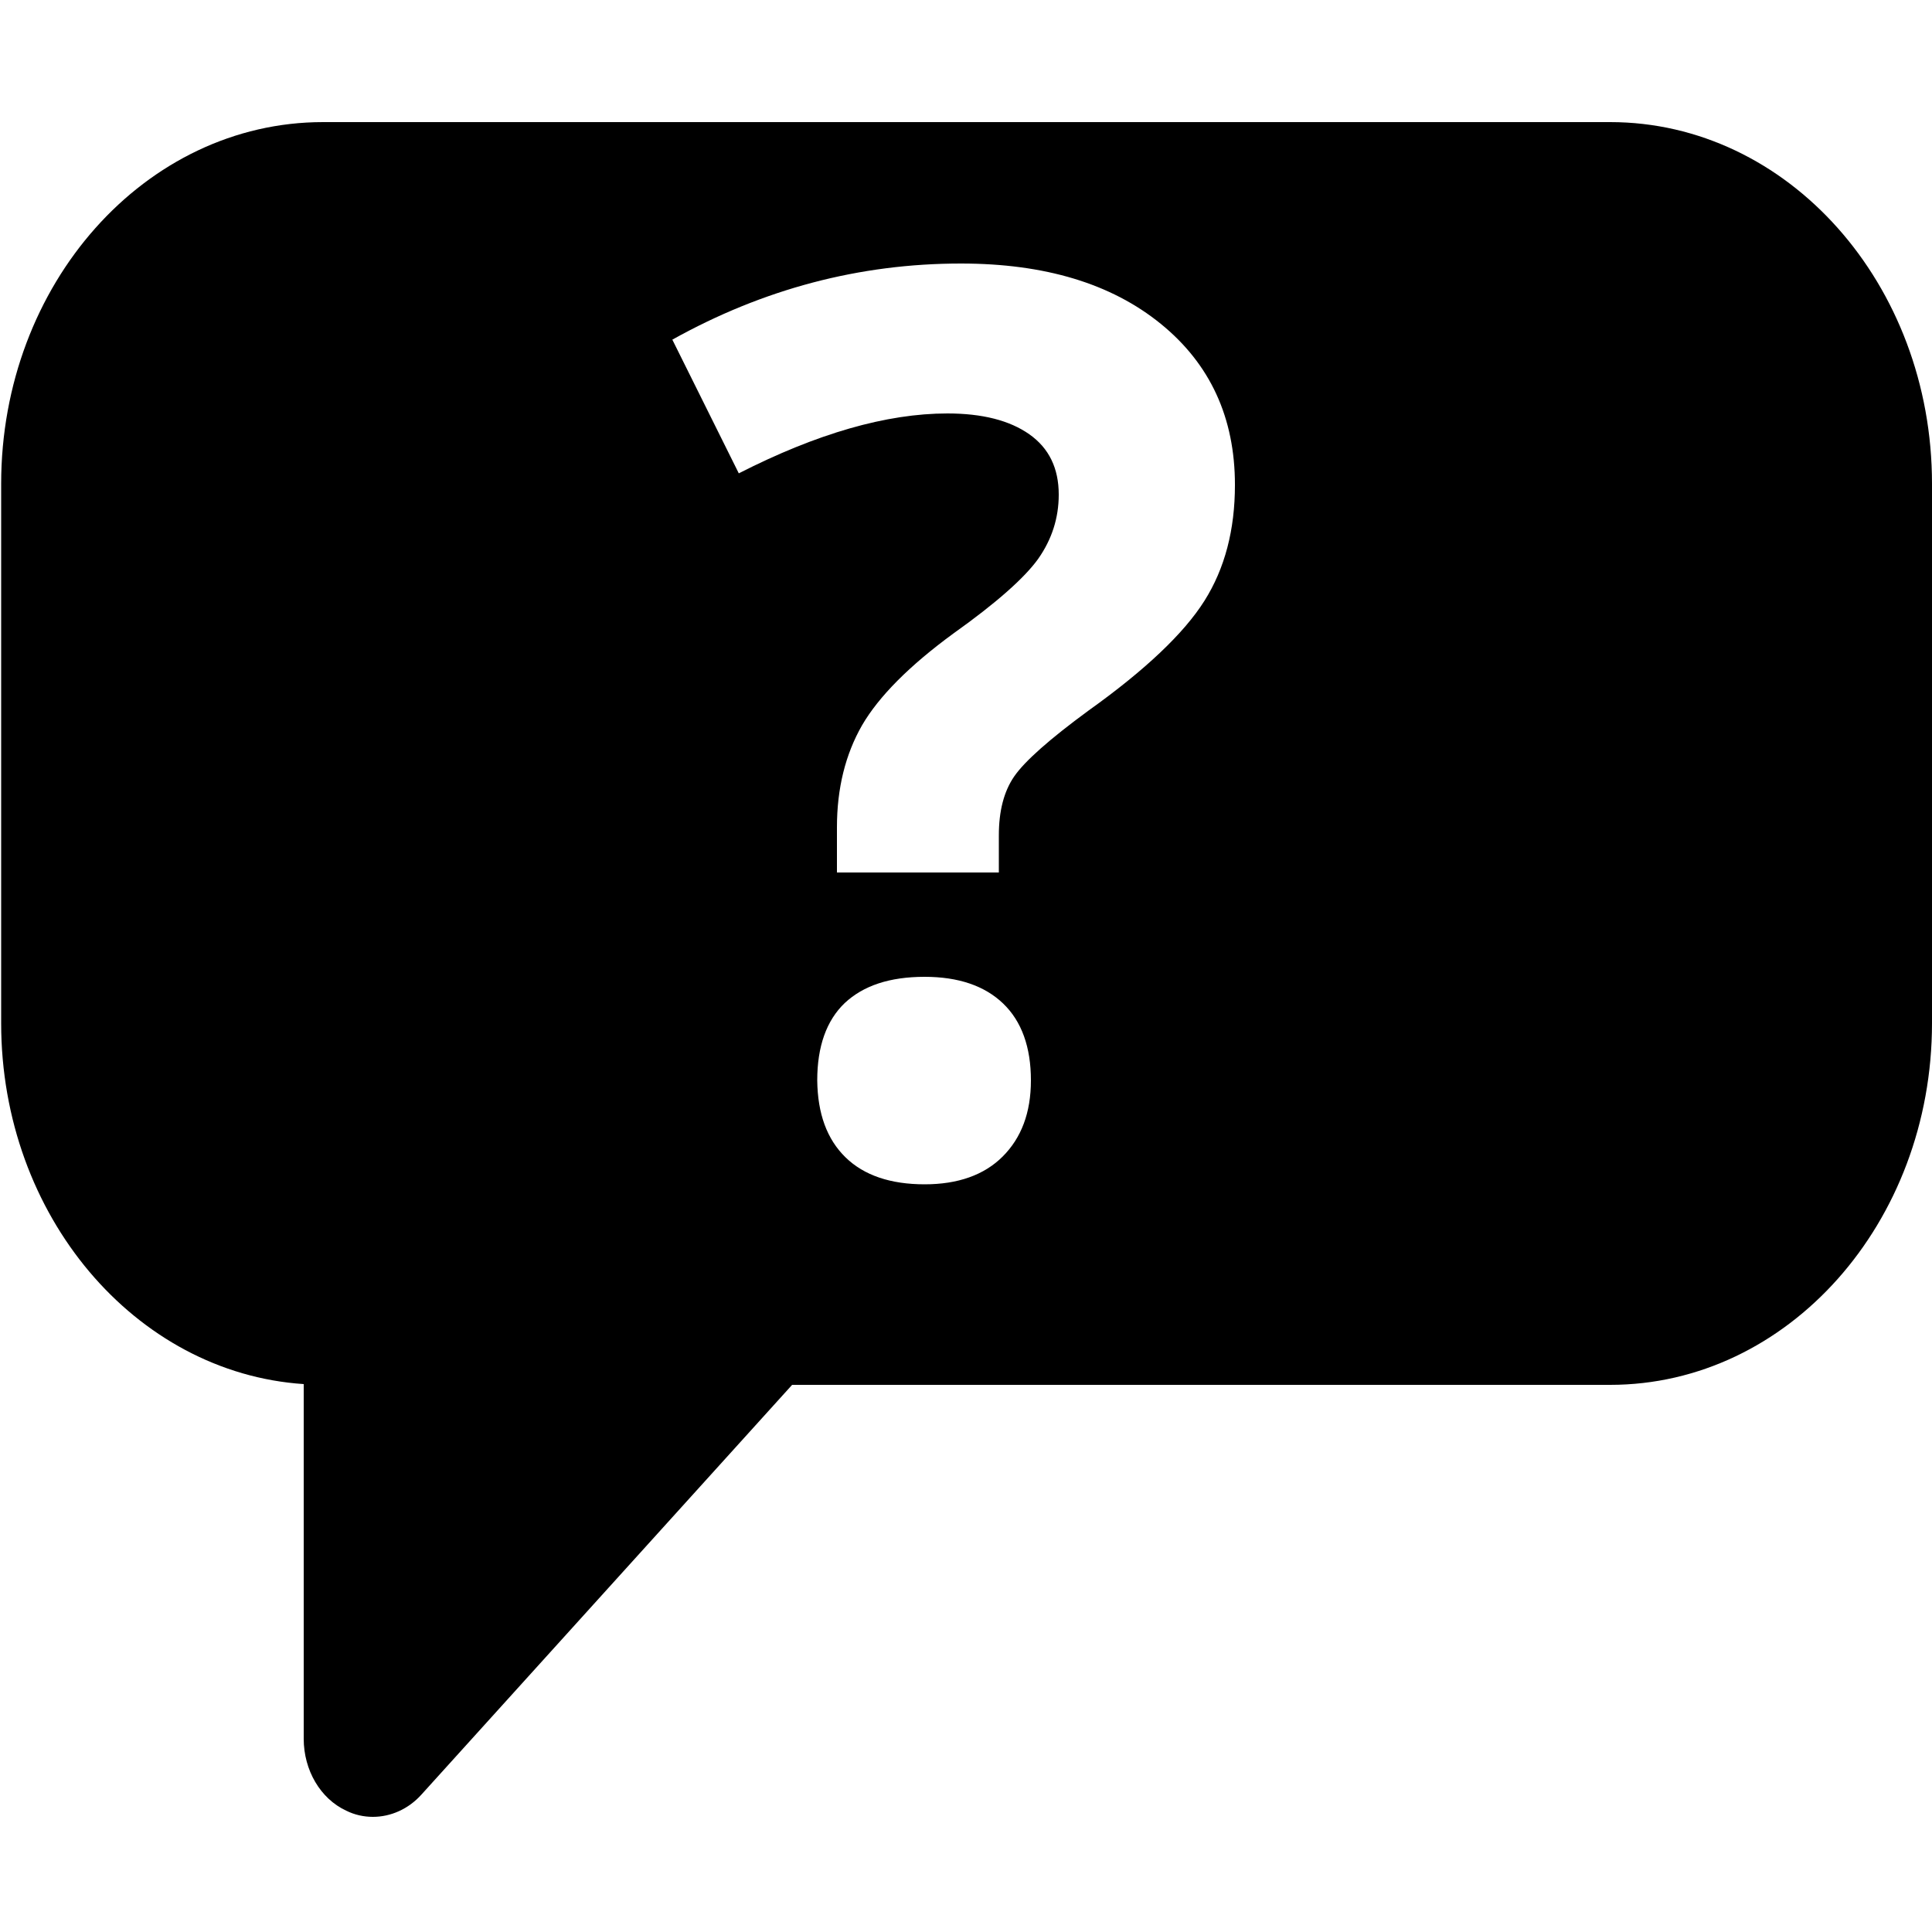 <svg class="techsupport" xmlns="http://www.w3.org/2000/svg" viewBox="0 0 500 500">
    <path d="M416.7 358.4H205l-95.9 106c-3.4 3.8-8 5.8-12.6 5.8-2.3 0-4.7-.5-6.9-1.6-6.7-3.1-11-10.5-11-18.6v-91.8C35 355.3.3 314.6.3 264.8V125.2c0-51.7 37.3-93.6 83.3-93.6h333.1c46 0 83.3 41.9 83.3 93.6v139.6c0 51.7-37.3 93.6-83.3 93.6zM258.5 225.7v-9.5c0-6.3 1.3-11.4 4-15.3 2.7-3.9 9.1-9.6 19.2-17 14.7-10.5 24.7-20 30-28.4 5.3-8.4 7.9-18.4 7.9-30 0-17.4-6.4-31.3-19.2-41.7s-30-15.6-51.7-15.6c-26.3 0-51.2 6.6-74.7 19.7l17.2 34.6c20.2-10.3 38.2-15.5 54-15.5 9 0 16.1 1.8 21.2 5.4 5.1 3.6 7.6 8.8 7.6 15.6 0 6.1-1.8 11.6-5.3 16.6-3.5 4.9-10.8 11.4-21.9 19.3-11.5 8.4-19.4 16.4-23.7 23.8-4.3 7.5-6.5 16.3-6.5 26.4v11.7h41.9zm-39.7 73.8c4.8 4.7 11.7 7 20.5 7 8.6 0 15.4-2.4 20.2-7.2 4.8-4.8 7.3-11.3 7.3-19.7 0-8.6-2.4-15.3-7.2-19.9-4.8-4.6-11.6-6.9-20.3-6.9-9.1 0-15.9 2.3-20.7 6.8-4.7 4.5-7.1 11.2-7.1 20 .1 8.6 2.5 15.2 7.3 19.9z">
</path>
</svg>
